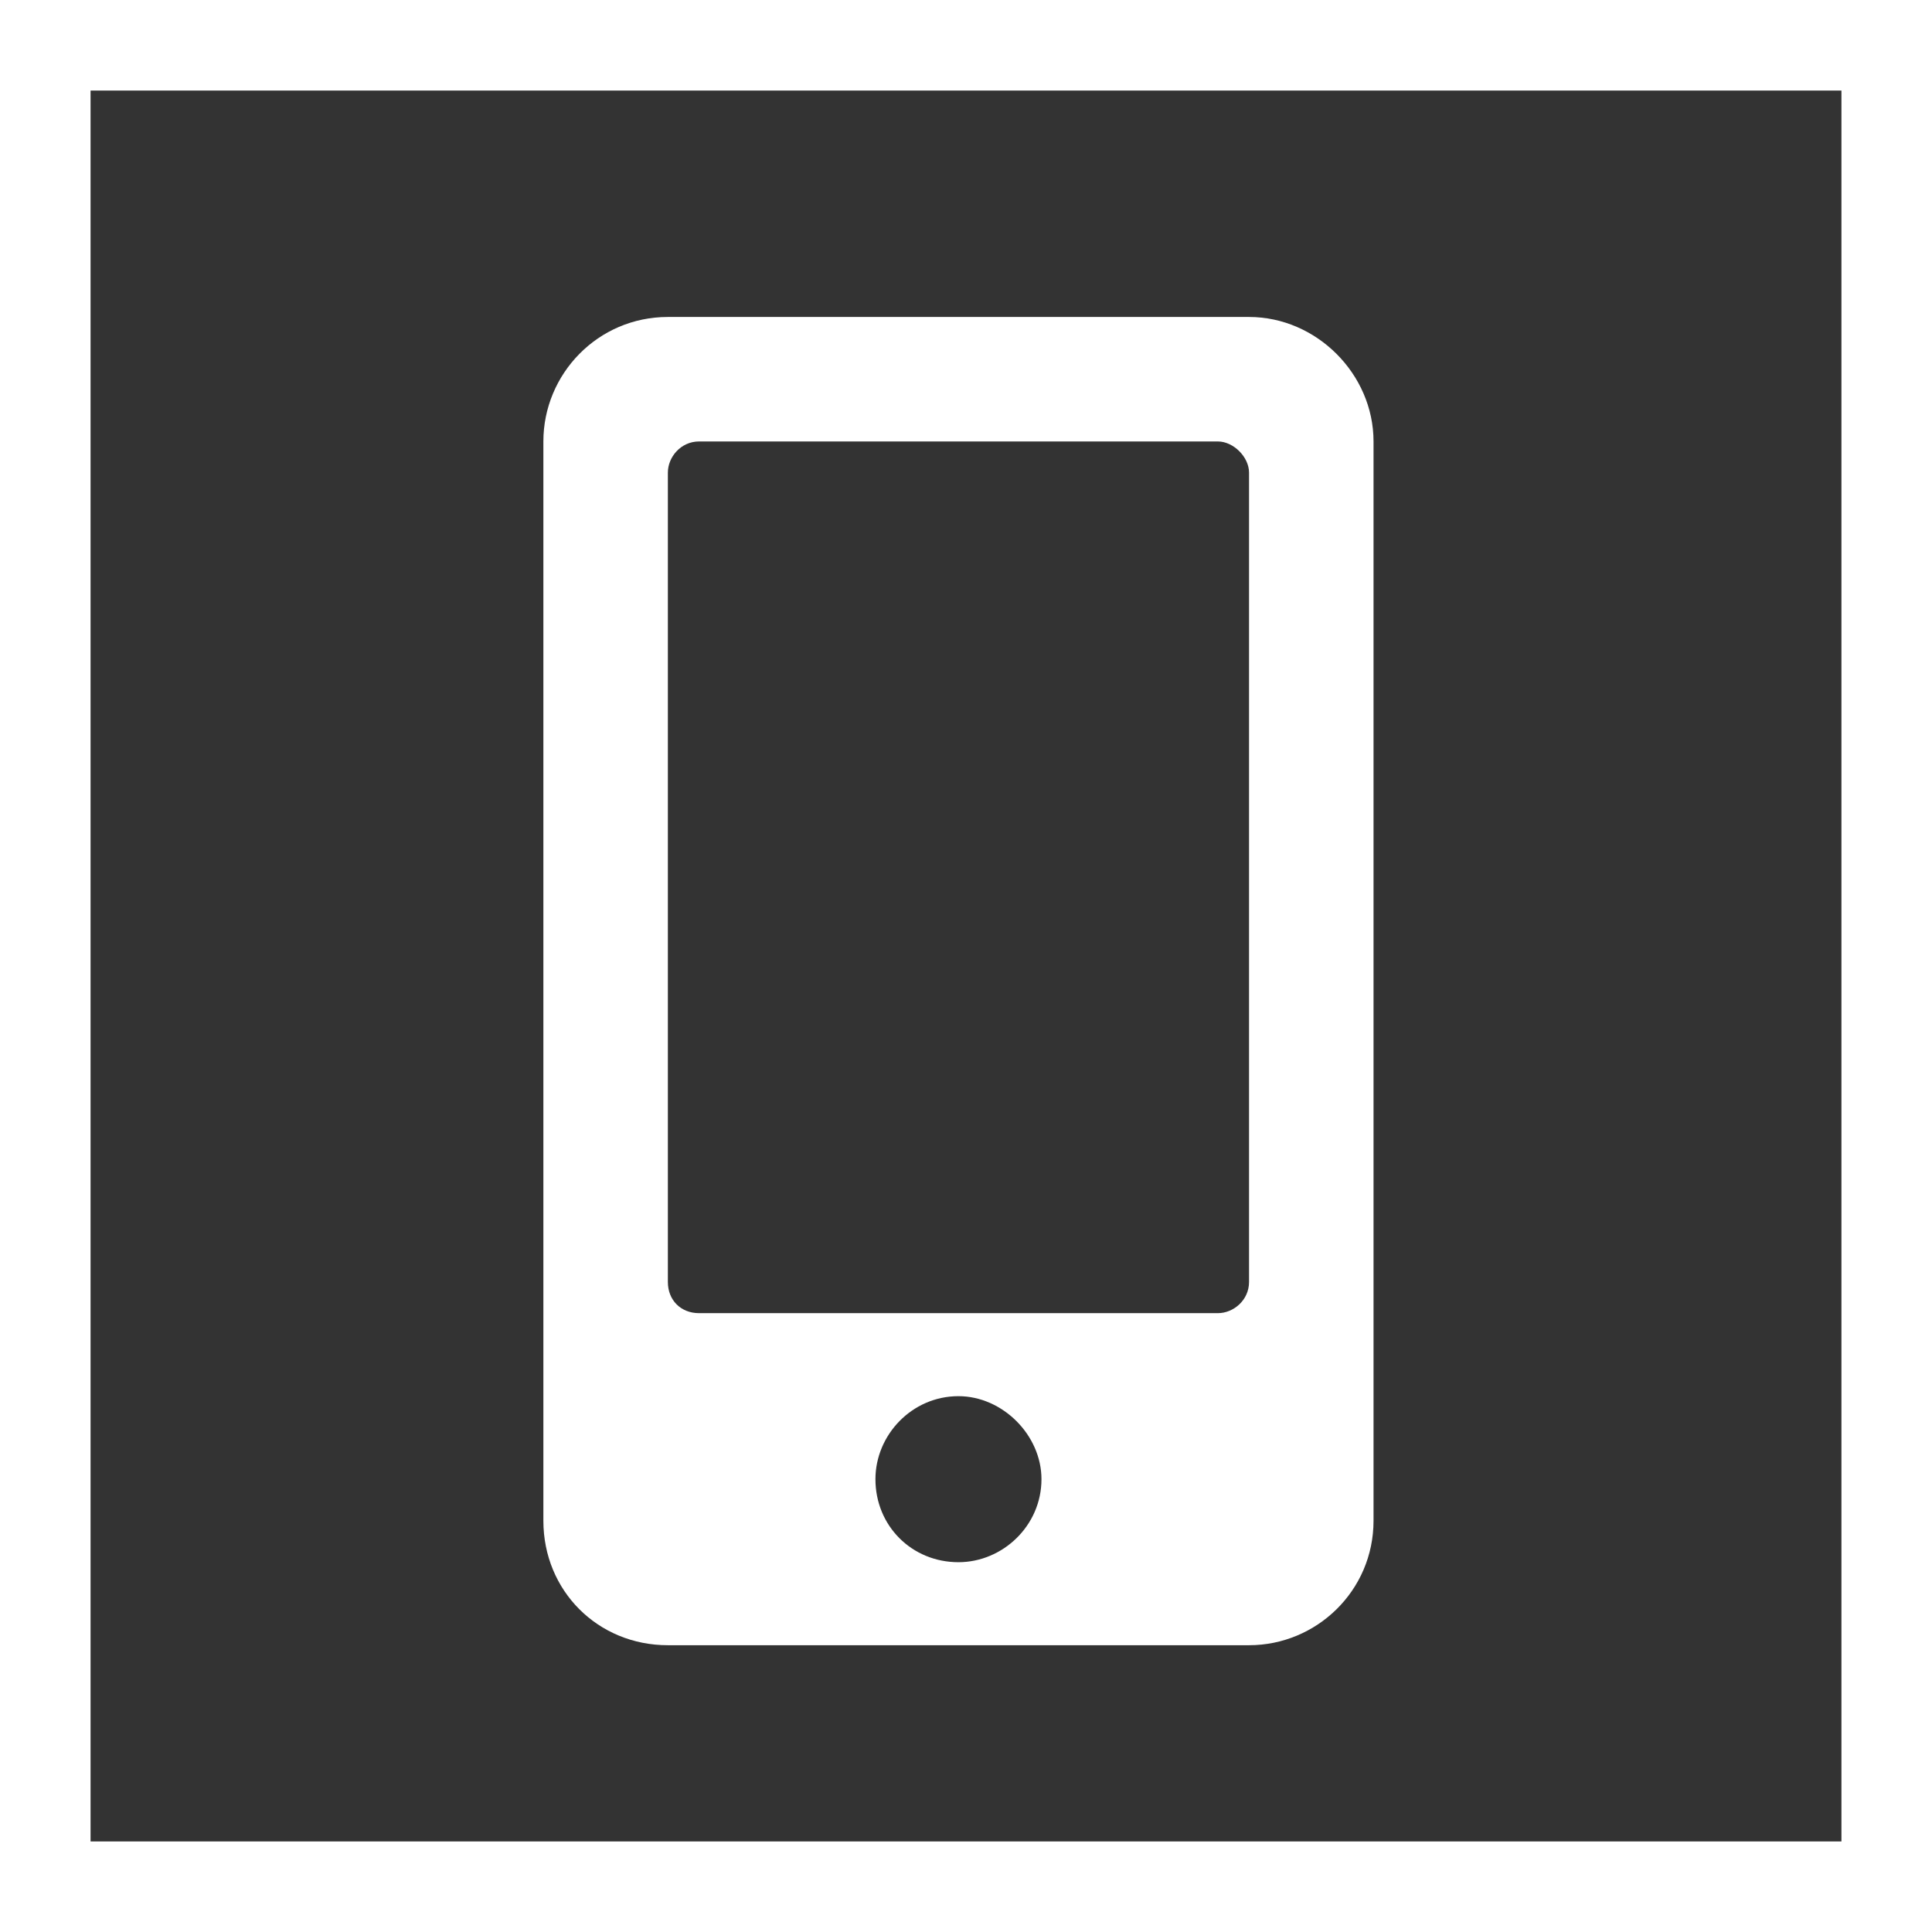 <svg xmlns="http://www.w3.org/2000/svg" width="32" height="32" viewBox="0 0 32 32" fill="none"><rect x="0" y="0" width="32" height="32" fill="#333333" stroke="none"/><path d="M20.688 5.25H11.062C9.902 5.25 9 6.195 9 7.312V25.188C9 26.348 9.902 27.25 11.062 27.25H20.688C21.805 27.25 22.75 26.348 22.75 25.188V7.312C22.75 6.195 21.805 5.25 20.688 5.25ZM15.875 25.875C15.102 25.875 14.5 25.273 14.5 24.5C14.5 23.77 15.102 23.125 15.875 23.125C16.605 23.125 17.25 23.77 17.25 24.5C17.25 25.273 16.605 25.875 15.875 25.875ZM20.688 21.234C20.688 21.535 20.43 21.75 20.172 21.75H11.578C11.277 21.75 11.062 21.535 11.062 21.234V7.828C11.062 7.57 11.277 7.312 11.578 7.312H20.172C20.43 7.312 20.688 7.57 20.688 7.828V21.234Z" fill="white"></path><rect x="0.75" y="0.75" width="30.5" height="30.5" stroke="white" stroke-width="1.5"></rect></svg>